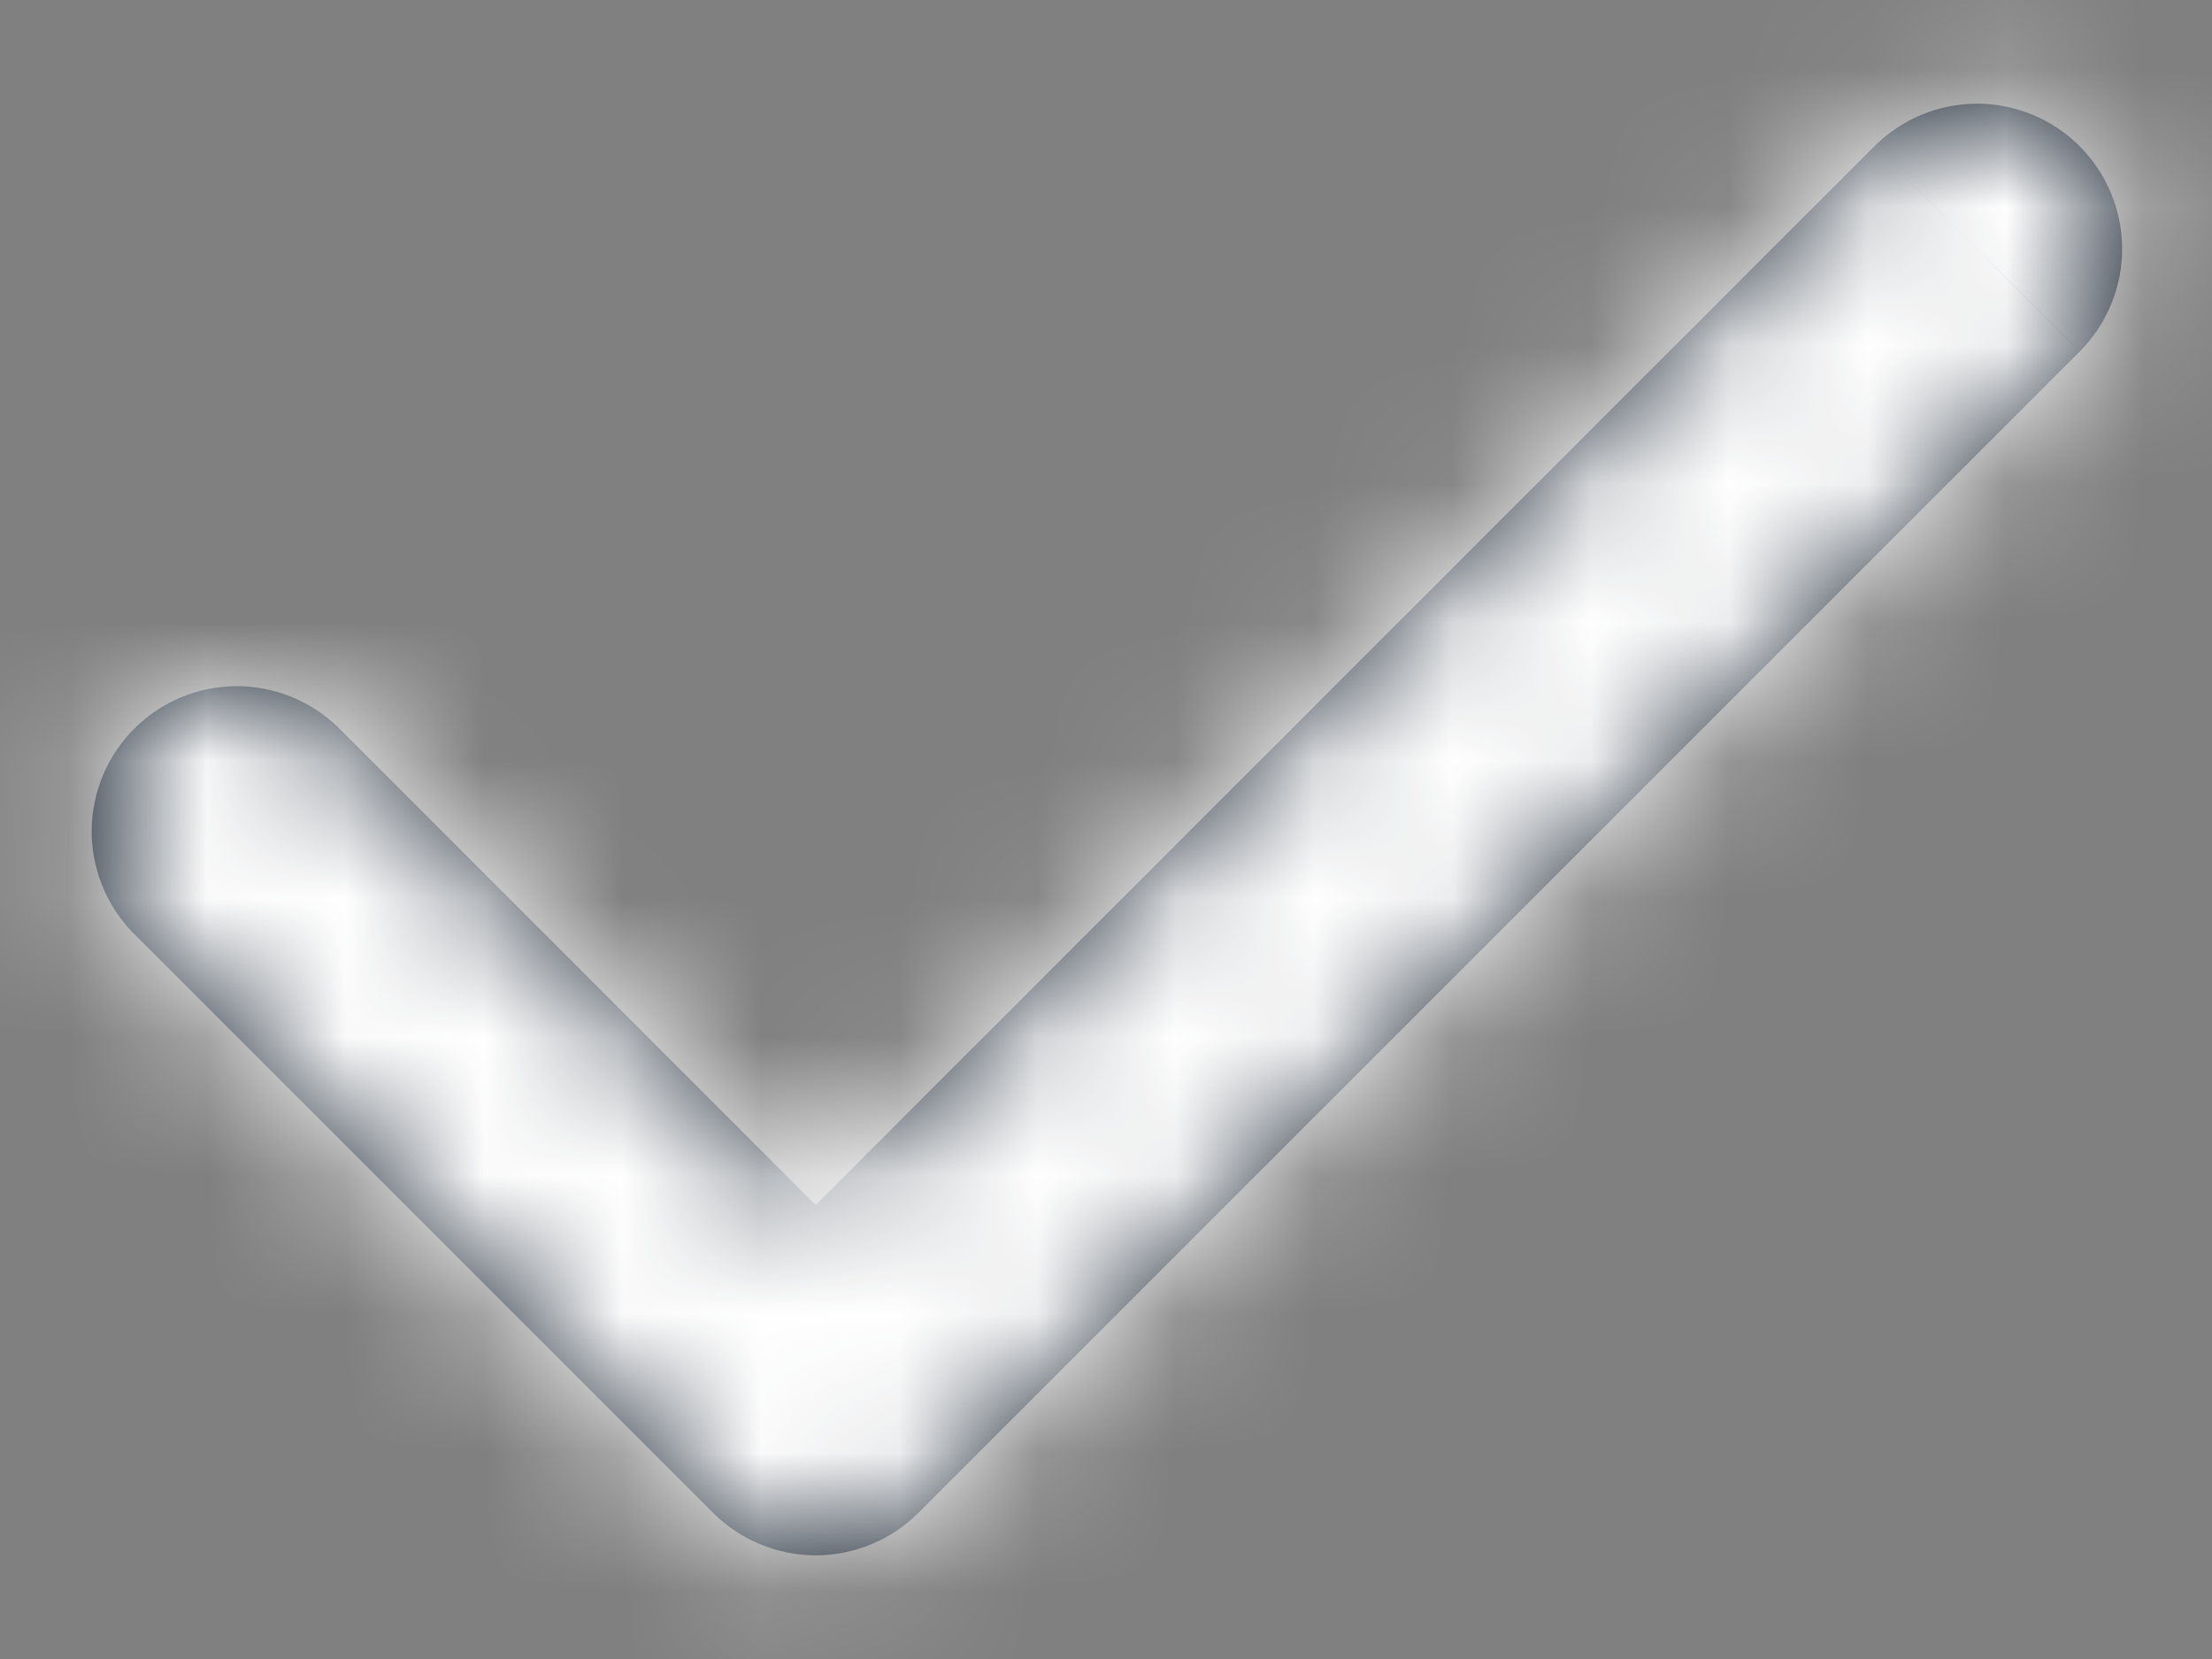 <svg width="16" height="12" viewBox="0 0 16 12" fill="none" xmlns="http://www.w3.org/2000/svg">
<rect x="0" y="0" width="16" height="12" fill="#808080" stroke="none"/>
<mask id="path-1-inside-1_134_133" fill="white">
<path fill-rule="evenodd" clip-rule="evenodd" d="M15.043 1.058C15.239 1.255 15.35 1.522 15.35 1.8C15.35 2.079 15.239 2.346 15.043 2.543L6.643 10.943C6.446 11.139 6.179 11.25 5.9 11.25C5.622 11.25 5.355 11.139 5.158 10.943L0.958 6.743C0.767 6.545 0.661 6.279 0.663 6.004C0.666 5.729 0.776 5.465 0.971 5.271C1.165 5.076 1.429 4.966 1.704 4.963C1.979 4.961 2.244 5.067 2.443 5.258L5.9 8.716L13.558 1.058C13.755 0.861 14.022 0.75 14.3 0.75C14.579 0.75 14.846 0.861 15.043 1.058Z"/>
</mask>
<path fill-rule="evenodd" clip-rule="evenodd" d="M15.043 1.058C15.239 1.255 15.35 1.522 15.35 1.8C15.35 2.079 15.239 2.346 15.043 2.543L6.643 10.943C6.446 11.139 6.179 11.25 5.9 11.25C5.622 11.25 5.355 11.139 5.158 10.943L0.958 6.743C0.767 6.545 0.661 6.279 0.663 6.004C0.666 5.729 0.776 5.465 0.971 5.271C1.165 5.076 1.429 4.966 1.704 4.963C1.979 4.961 2.244 5.067 2.443 5.258L5.9 8.716L13.558 1.058C13.755 0.861 14.022 0.75 14.3 0.75C14.579 0.75 14.846 0.861 15.043 1.058Z" fill="#1F2A37"/>
<path d="M15.043 1.058L16.634 -0.533L16.633 -0.533L15.043 1.058ZM15.35 1.8L17.6 1.8L15.35 1.8ZM15.043 2.543L16.634 4.134L16.634 4.133L15.043 2.543ZM6.643 10.943L8.233 12.534L8.234 12.534L6.643 10.943ZM5.158 10.943L3.567 12.534L3.567 12.534L5.158 10.943ZM0.958 6.743L-0.661 8.306L-0.647 8.32L-0.633 8.334L0.958 6.743ZM2.443 5.258L4.034 3.667L4.02 3.653L4.006 3.64L2.443 5.258ZM5.9 8.716L4.309 10.307L5.9 11.898L7.491 10.307L5.9 8.716ZM13.558 1.058L11.967 -0.533L11.967 -0.533L13.558 1.058ZM14.3 0.75L14.3 3L14.3 0.75ZM13.451 2.649C13.226 2.424 13.1 2.118 13.1 1.8L17.6 1.8C17.6 0.925 17.252 0.086 16.634 -0.533L13.451 2.649ZM13.1 1.8C13.1 1.482 13.226 1.177 13.451 0.952L16.634 4.133C17.252 3.515 17.6 2.675 17.6 1.8L13.1 1.8ZM13.451 0.952L5.052 9.352L8.234 12.534L16.634 4.134L13.451 0.952ZM5.052 9.351C5.277 9.126 5.582 9 5.9 9V13.5C6.775 13.5 7.614 13.152 8.233 12.534L5.052 9.351ZM5.9 9C6.218 9 6.524 9.126 6.749 9.351L3.567 12.534C4.186 13.152 5.025 13.5 5.9 13.5V9ZM6.749 9.352L2.549 5.152L-0.633 8.334L3.567 12.534L6.749 9.352ZM2.576 5.18C2.795 5.406 2.916 5.709 2.913 6.024L-1.587 5.984C-1.594 6.85 -1.262 7.683 -0.661 8.306L2.576 5.18ZM2.913 6.024C2.91 6.338 2.784 6.639 2.562 6.862L-0.62 3.68C-1.232 4.292 -1.579 5.119 -1.587 5.984L2.913 6.024ZM2.562 6.862C2.339 7.084 2.038 7.21 1.724 7.213L1.684 2.713C0.819 2.721 -0.009 3.068 -0.62 3.68L2.562 6.862ZM1.724 7.213C1.409 7.216 1.106 7.095 0.879 6.876L4.006 3.64C3.383 3.038 2.55 2.706 1.684 2.713L1.724 7.213ZM0.852 6.849L4.309 10.307L7.491 7.125L4.034 3.667L0.852 6.849ZM7.491 10.307L15.149 2.649L11.967 -0.533L4.309 7.125L7.491 10.307ZM15.149 2.649C14.924 2.874 14.618 3 14.3 3L14.3 -1.5C13.425 -1.5 12.586 -1.152 11.967 -0.533L15.149 2.649ZM14.3 3C13.982 3 13.677 2.874 13.452 2.649L16.633 -0.533C16.014 -1.152 15.175 -1.5 14.3 -1.5L14.3 3Z" fill="white" mask="url(#path-1-inside-1_134_133)"/>
</svg>
